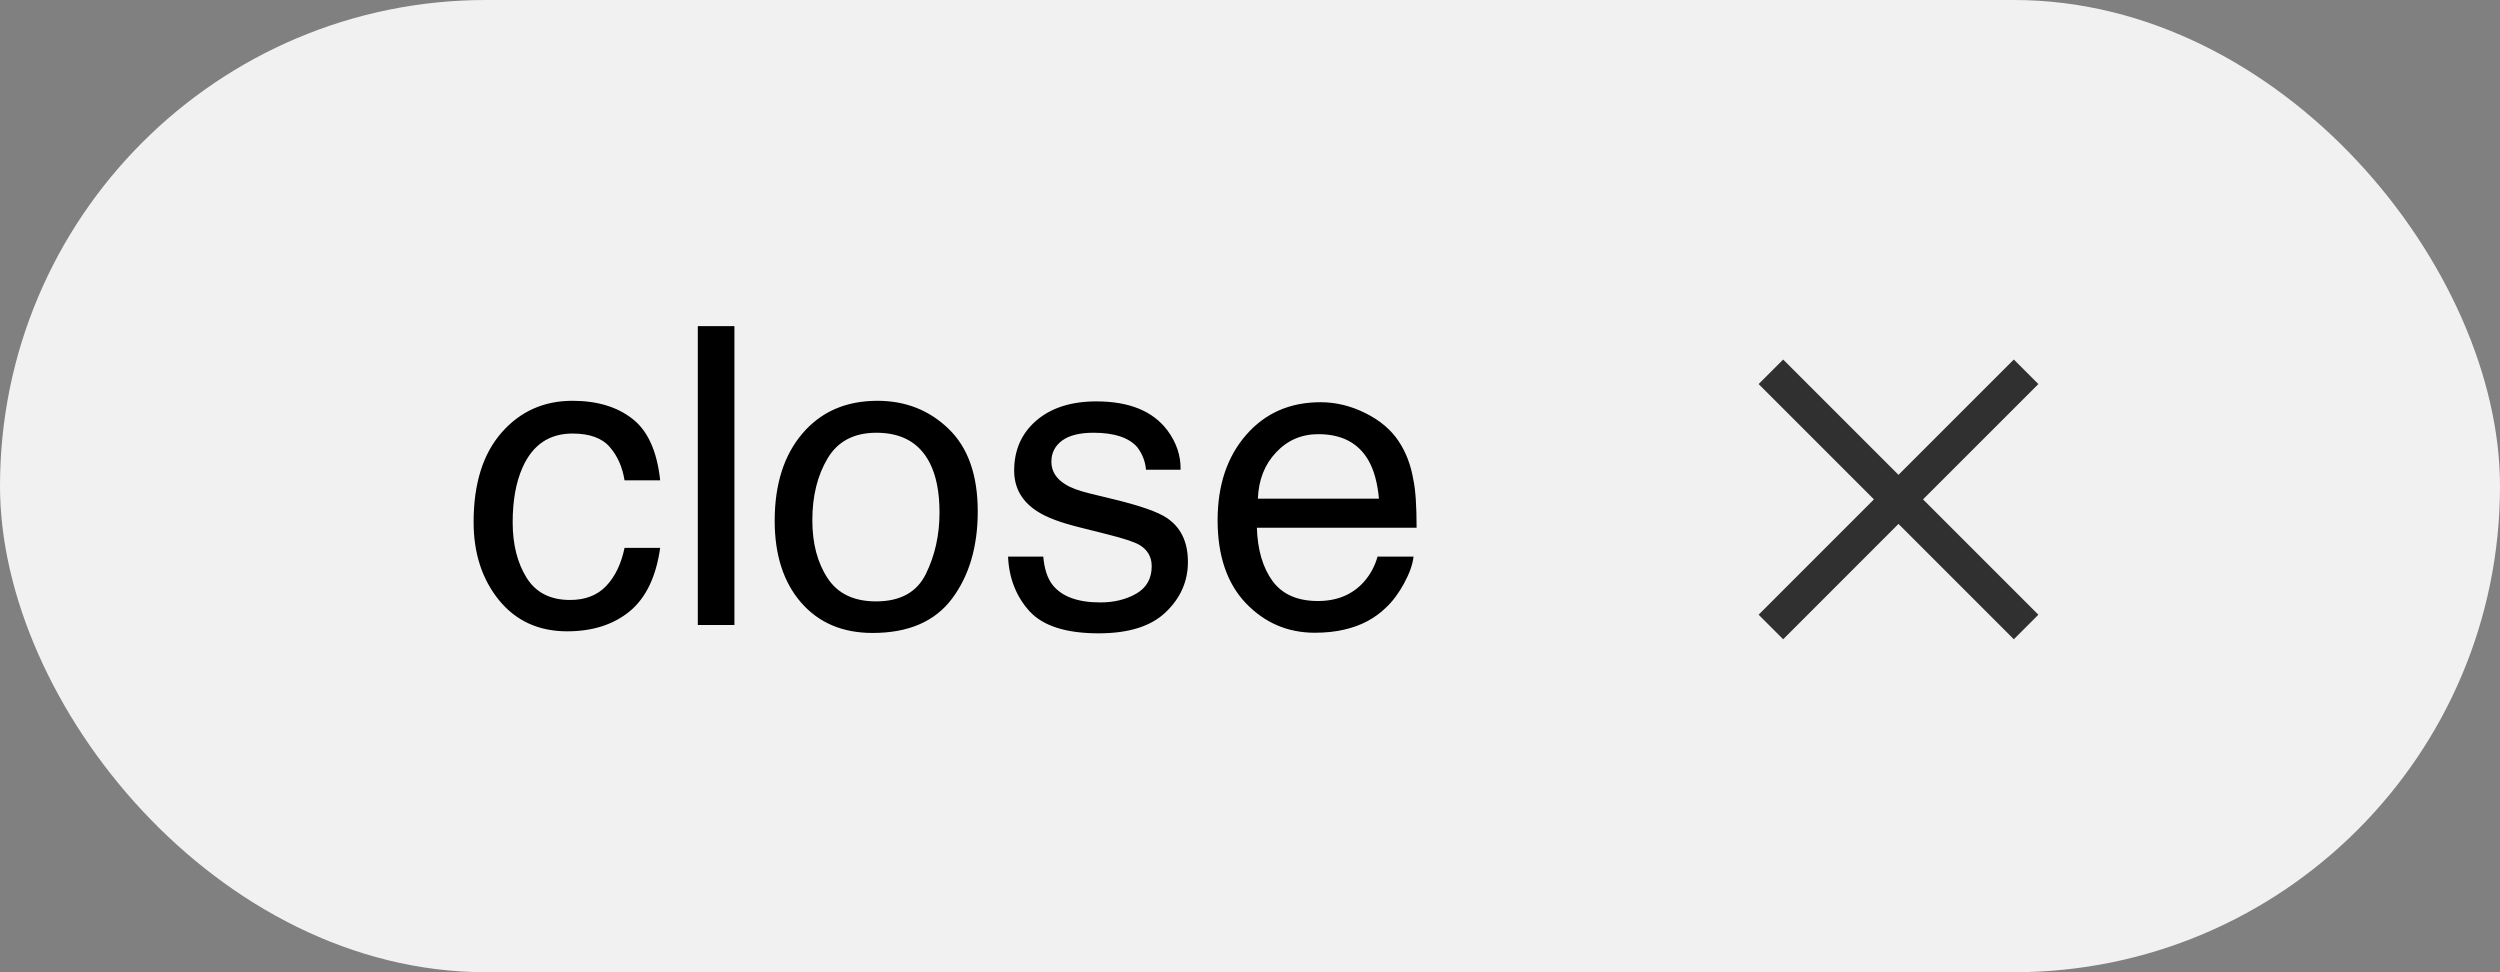 <svg width="72" height="28" viewBox="0 0 72 28" fill="none" xmlns="http://www.w3.org/2000/svg">
<rect x="0" y="0" width="72" height="28" fill="#808080" stroke="none"/>
<rect width="72" height="28" rx="14" fill="#F1F1F1"/>
<path d="M16.487 11.543C17.194 11.543 17.769 11.715 18.21 12.059C18.655 12.402 18.923 12.994 19.013 13.834H17.987C17.925 13.447 17.782 13.127 17.56 12.873C17.337 12.615 16.98 12.486 16.487 12.486C15.815 12.486 15.335 12.815 15.046 13.471C14.858 13.896 14.765 14.422 14.765 15.047C14.765 15.676 14.898 16.205 15.163 16.635C15.429 17.064 15.847 17.279 16.417 17.279C16.855 17.279 17.2 17.146 17.454 16.881C17.712 16.611 17.89 16.244 17.987 15.779H19.013C18.895 16.611 18.602 17.221 18.134 17.607C17.665 17.99 17.065 18.182 16.335 18.182C15.515 18.182 14.86 17.883 14.372 17.285C13.884 16.684 13.64 15.934 13.64 15.035C13.64 13.934 13.907 13.076 14.442 12.463C14.977 11.85 15.659 11.543 16.487 11.543ZM20.097 9.393H21.151V18H20.097V9.393ZM25.23 17.32C25.929 17.32 26.407 17.057 26.665 16.529C26.927 15.998 27.058 15.408 27.058 14.76C27.058 14.174 26.964 13.697 26.776 13.33C26.48 12.752 25.968 12.463 25.241 12.463C24.597 12.463 24.128 12.709 23.835 13.201C23.542 13.693 23.395 14.287 23.395 14.982C23.395 15.65 23.542 16.207 23.835 16.652C24.128 17.098 24.593 17.32 25.23 17.32ZM25.27 11.543C26.079 11.543 26.763 11.812 27.321 12.352C27.88 12.891 28.159 13.684 28.159 14.73C28.159 15.742 27.913 16.578 27.421 17.238C26.929 17.898 26.165 18.229 25.13 18.229C24.267 18.229 23.581 17.938 23.073 17.355C22.565 16.77 22.311 15.984 22.311 15C22.311 13.945 22.579 13.105 23.114 12.48C23.649 11.855 24.368 11.543 25.27 11.543ZM30.046 16.031C30.077 16.383 30.165 16.652 30.31 16.84C30.575 17.18 31.036 17.35 31.692 17.35C32.083 17.35 32.427 17.266 32.724 17.098C33.02 16.926 33.169 16.662 33.169 16.307C33.169 16.037 33.05 15.832 32.812 15.691C32.659 15.605 32.358 15.506 31.909 15.393L31.071 15.182C30.536 15.049 30.142 14.9 29.888 14.736C29.435 14.451 29.208 14.057 29.208 13.553C29.208 12.959 29.421 12.479 29.847 12.111C30.276 11.744 30.852 11.56 31.575 11.56C32.52 11.56 33.202 11.838 33.62 12.393C33.882 12.744 34.009 13.123 34.001 13.529H33.005C32.985 13.291 32.901 13.074 32.753 12.879C32.511 12.602 32.091 12.463 31.493 12.463C31.095 12.463 30.792 12.539 30.585 12.691C30.382 12.844 30.28 13.045 30.28 13.295C30.28 13.568 30.415 13.787 30.685 13.951C30.841 14.049 31.071 14.135 31.376 14.209L32.073 14.379C32.831 14.562 33.339 14.74 33.597 14.912C34.007 15.182 34.212 15.605 34.212 16.184C34.212 16.742 33.999 17.225 33.573 17.631C33.151 18.037 32.507 18.24 31.64 18.24C30.706 18.24 30.044 18.029 29.653 17.607C29.267 17.182 29.06 16.656 29.032 16.031H30.046ZM38.032 11.584C38.477 11.584 38.909 11.69 39.327 11.9C39.745 12.107 40.063 12.377 40.282 12.709C40.493 13.025 40.634 13.395 40.704 13.816C40.767 14.105 40.798 14.566 40.798 15.199H36.198C36.218 15.836 36.368 16.348 36.649 16.734C36.931 17.117 37.366 17.309 37.956 17.309C38.507 17.309 38.946 17.127 39.274 16.764C39.462 16.553 39.595 16.309 39.673 16.031H40.71C40.683 16.262 40.591 16.52 40.435 16.805C40.282 17.086 40.11 17.316 39.919 17.496C39.599 17.809 39.202 18.02 38.73 18.129C38.476 18.191 38.188 18.223 37.868 18.223C37.087 18.223 36.425 17.939 35.882 17.373C35.339 16.803 35.067 16.006 35.067 14.982C35.067 13.975 35.341 13.156 35.888 12.527C36.435 11.898 37.149 11.584 38.032 11.584ZM39.714 14.361C39.671 13.904 39.571 13.539 39.415 13.266C39.126 12.758 38.644 12.504 37.968 12.504C37.483 12.504 37.077 12.68 36.749 13.031C36.421 13.379 36.247 13.822 36.227 14.361H39.714Z" fill="black"/>
<path fill-rule="evenodd" clip-rule="evenodd" d="M53.969 14.382L50.648 17.704L51.355 18.411L54.676 15.089L57.998 18.411L58.705 17.704L55.383 14.382L58.705 11.061L57.998 10.354L54.676 13.675L51.355 10.354L50.648 11.061L53.969 14.382Z" fill="#303030"/>
</svg>
